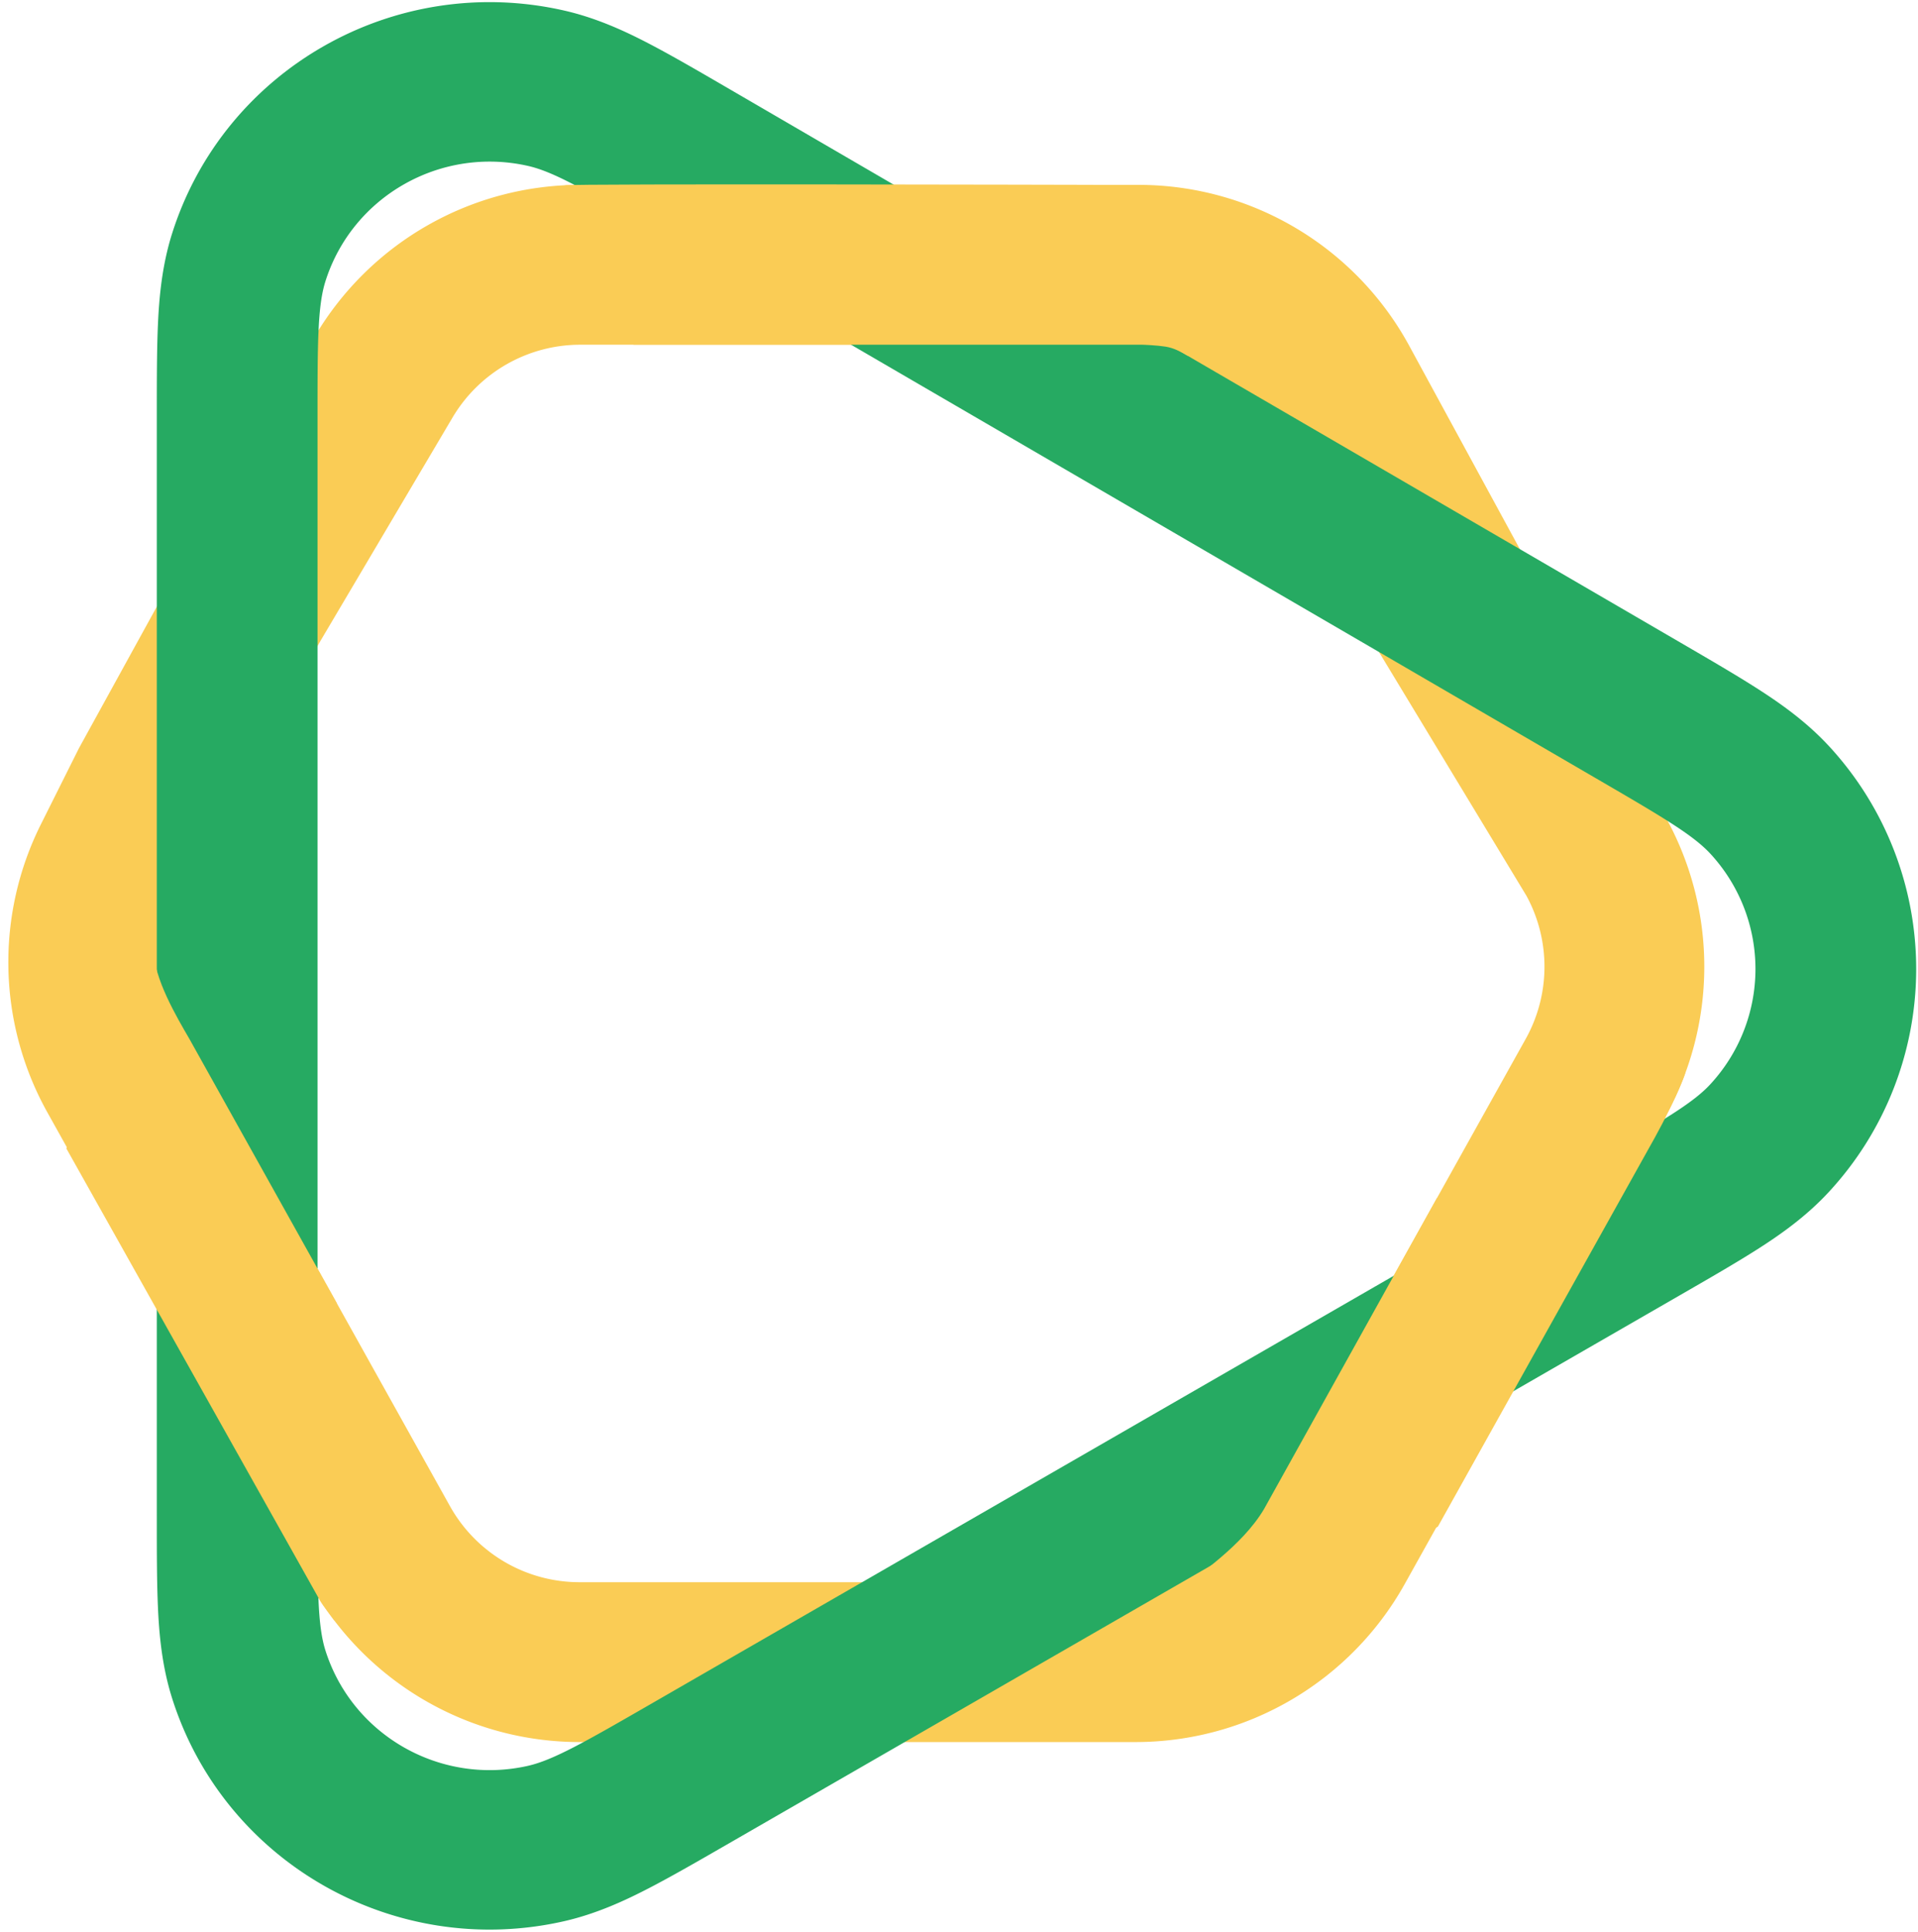 <svg xmlns="http://www.w3.org/2000/svg" width="690" height="695" fill="none" viewBox="0 0 690 695"><g fill-rule="evenodd" clip-path="url(#a)" clip-rule="evenodd"><path fill="#FACC55" d="M113.292 120.947a110.888 110.888 0 0 1 95.45-54.444h200.831c40.628 0 78.003 22.216 97.413 57.903l92.657 170.335a110.895 110.895 0 0 1-.567 107.004l-93.708 168.019a110.894 110.894 0 0 1-96.847 56.88H208.495a110.894 110.894 0 0 1-96.846-56.88L17.045 400.143a110.893 110.893 0 0 1-2.341-103.607L28.4 269.145l36.632-66.589 48.259-81.609Zm95.45 3.056a53.398 53.398 0 0 0-45.955 26.212l-47.807 80.841-35.65 64.815-13.192 26.38a53.391 53.391 0 0 0 1.125 49.885l94.6 169.621a53.396 53.396 0 0 0 46.632 27.387h200.026a53.403 53.403 0 0 0 46.629-27.387l93.708-168.023a53.387 53.387 0 0 0 .275-51.516L446.677 152.864c-9.348-17.184-17.542-28.861-37.104-28.861H208.742Z"/><path fill="#26AA62" d="M262.311 663.045c-10.851 6.255-20.61 11.878-28.795 16.12-8.219 4.264-18.819 9.287-30.935 12.001-60.819 13.632-122.007-21.299-140.678-80.315-3.717-11.75-4.666-23.369-5.08-32.557-.411-9.155-.411-20.351-.411-32.8V149.533c0-12.502 0-23.739.41-32.927.42-9.212 1.368-20.868 5.105-32.652C80.672 24.82 142.103-10.079 203.008 3.807c12.136 2.768 22.753 7.853 30.968 12.157 8.202 4.292 17.973 9.98 28.848 16.31l341.838 198.95c10.687 6.222 20.314 11.824 27.986 16.761 7.725 4.97 17.25 11.599 25.538 20.639a118.098 118.098 0 0 1-.345 160.231c-8.325 9.007-17.878 15.595-25.624 20.532-7.697 4.904-17.349 10.465-28.06 16.638l-341.846 197.02Zm312.073-382.942L234.588 82.344c-23.505-13.685-35.26-20.523-44.53-22.638-31.502-7.18-63.279 10.867-72.976 41.457-2.854 8.999-2.854 22.515-2.854 49.553v393.595c0 26.923 0 40.382 2.842 49.368 9.66 30.525 41.31 48.592 72.766 41.54 9.258-2.074 20.992-8.839 44.46-22.359l339.792-195.837c23.177-13.357 34.763-20.035 41.141-26.935a61.082 61.082 0 0 0 .177-82.878c-6.345-6.924-17.907-13.652-41.022-27.107Z"/><path fill="#FACC55" d="m428.819 124.684 4.485-26.113-18.482-22.59-21.415-9.479s-188.723-.488-189.955.16c-1.233.645-4.527 1.512-5.627 1.545 0 0 24.491 52.542 30.122 55.795h84.336s97.741-.016 98.624 0c.883.017 5.368.218 8.346.682 2.978.464 5.356 1.746 8.083 3.319 1.425-1.655 1.483-2.555 1.483-3.319ZM120.261 582.893c-1.076-1.507-4.123-5.327-5.142-7.154L23.867 413.108l31.358-71.69c0 10.444 8.49 24.663 12.908 32.294l53.061 95.11-1.861 68.597c0 17.39 5.832 29.481 6.309 41.207l-5.381 4.267Zm386.38-27.616 10.641-6.14 78.159-140.14c2.485-4.452 8.81-16.7 10.864-23.103-10.244 6.584-25.953 13.821-42.033 23.103l-47.367 22.027-62.166 111.804c-8.067 13.55-23.645 23.362-31.494 30.278-7.853 6.916 83.396-17.829 83.396-17.829Z"/></g><defs><clipPath id="a"><path fill="#fff" d="M0 0h690v694.107H0z"/></clipPath></defs></svg>